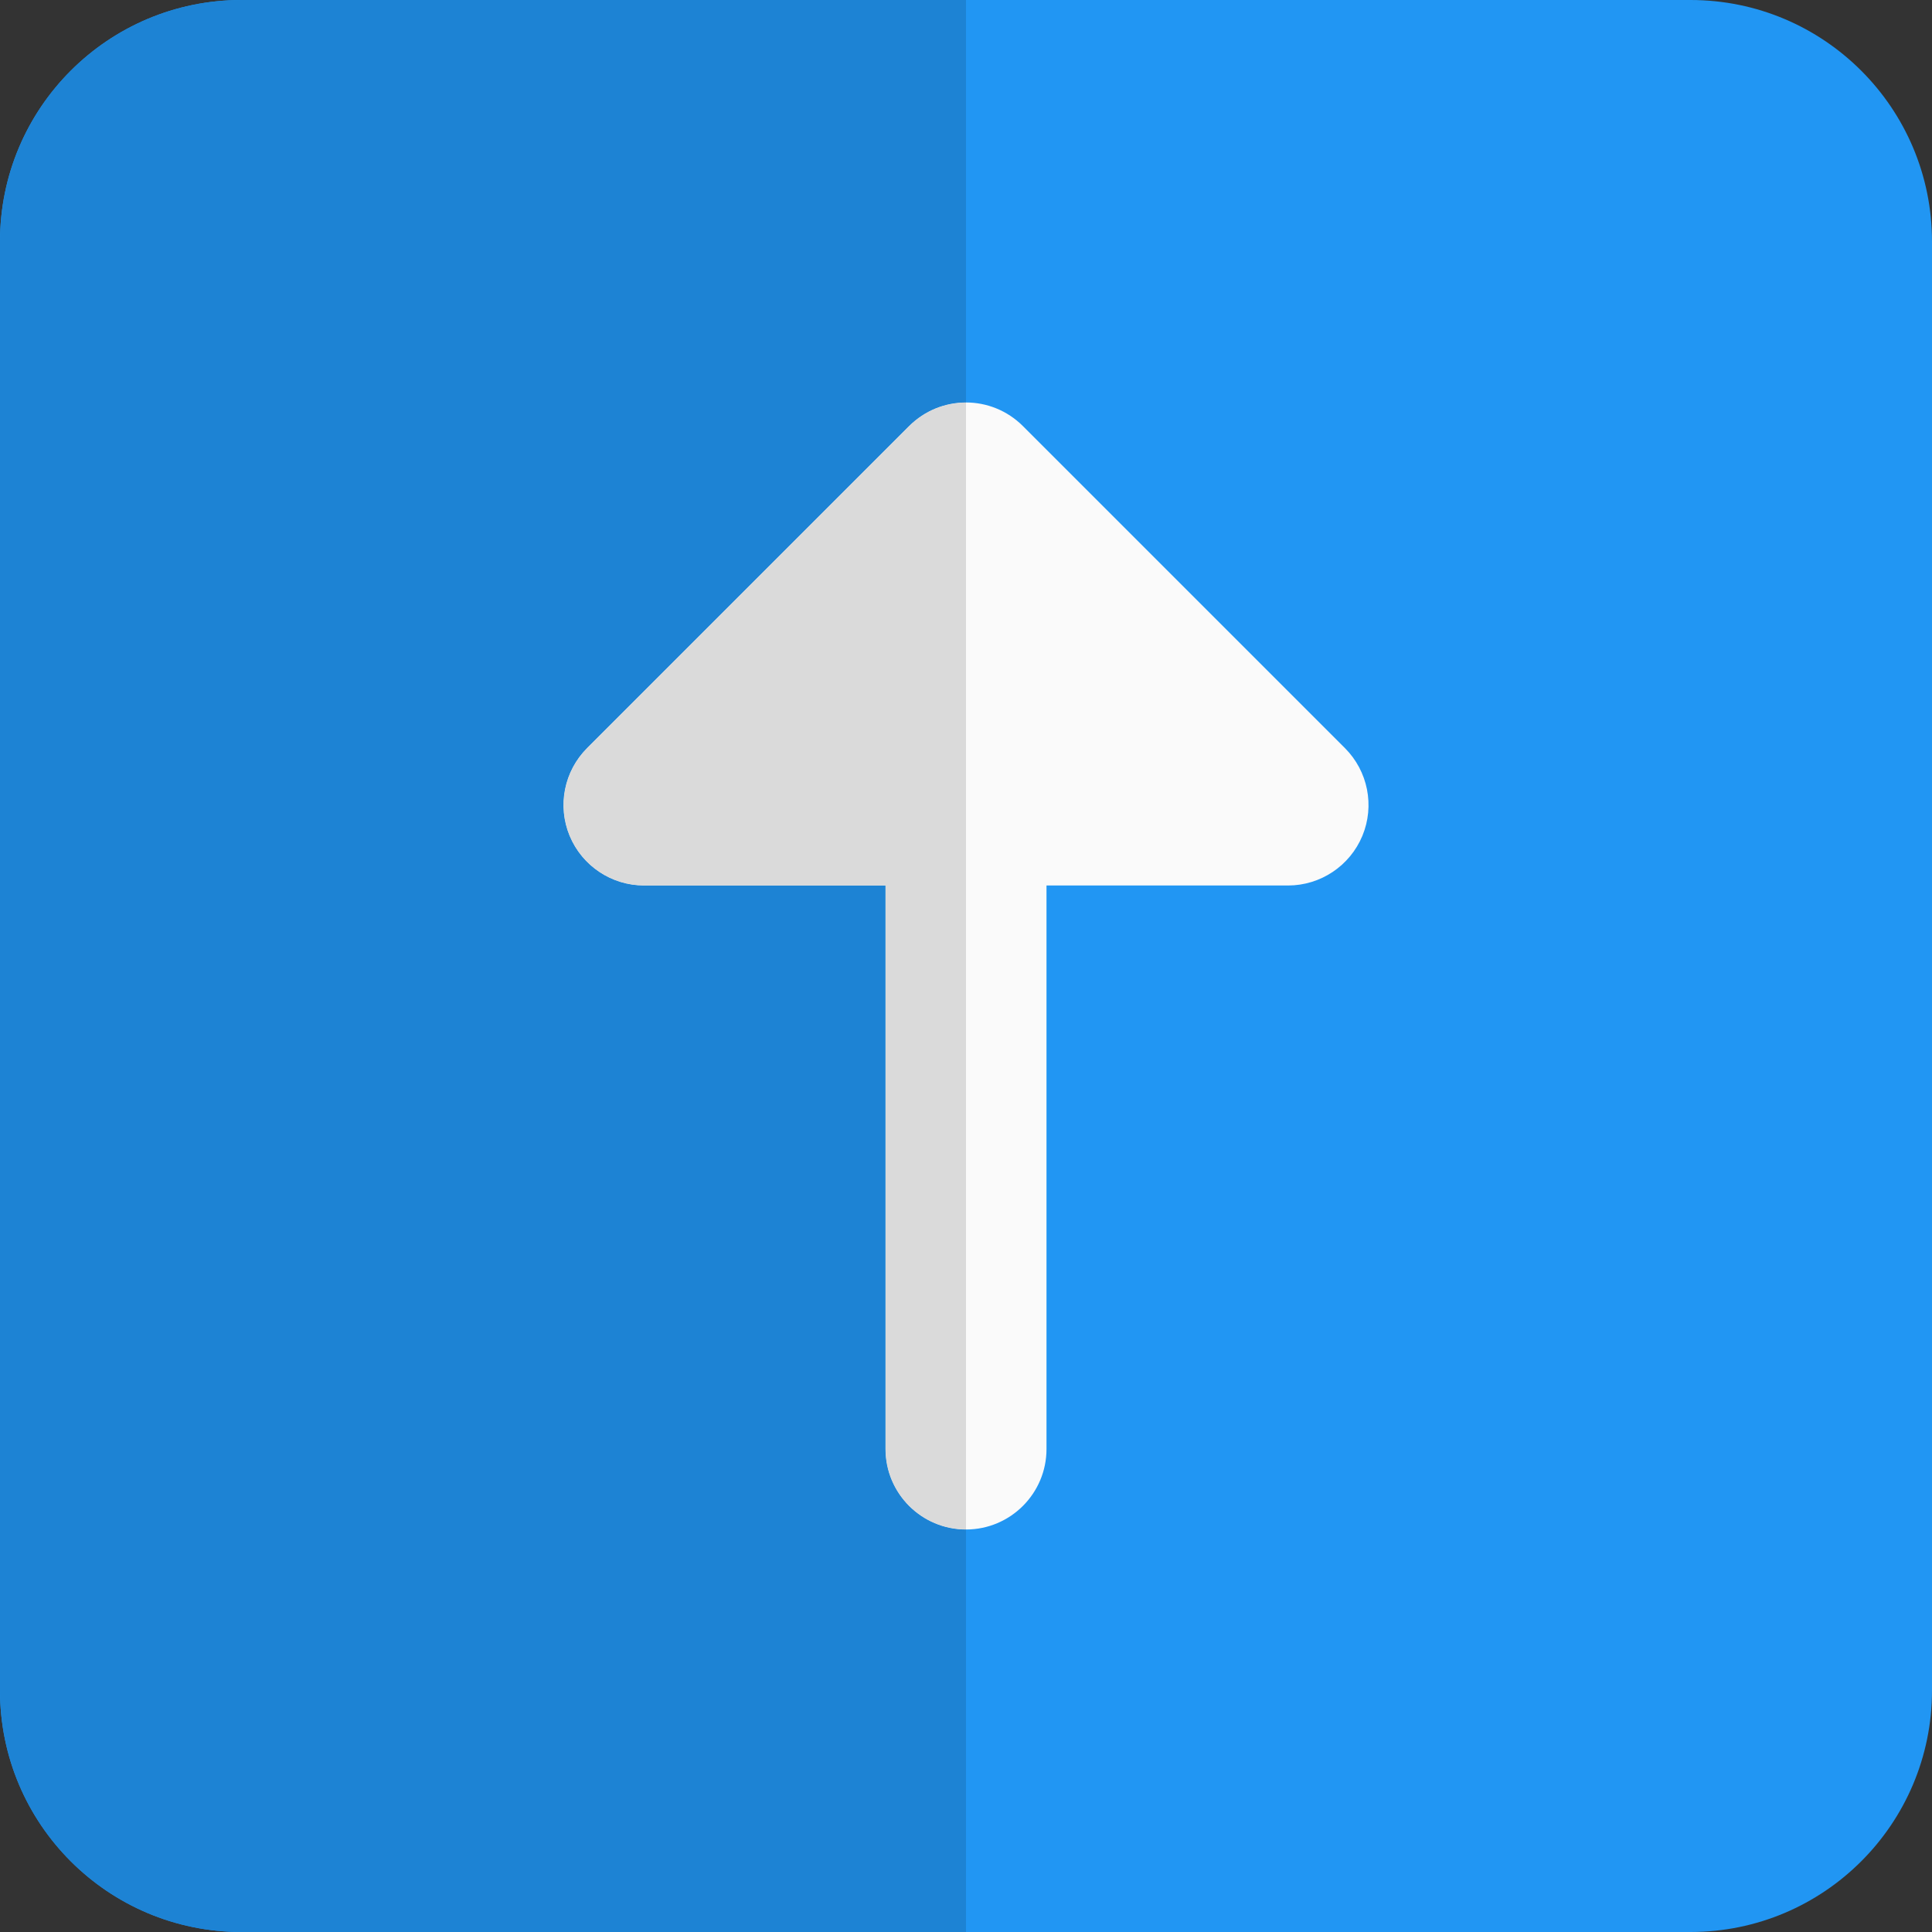<svg enable-background="new 0 0 24 24" height="512" viewBox="0 0 24 24" width="512" xmlns="http://www.w3.org/2000/svg"><rect x="0" y="0" width="24" height="24" fill="#333333" stroke="none"/><path d="m21 0h-18c-1.657 0-3 1.343-3 3v18c0 1.657 1.343 3 3 3h18c1.657 0 3-1.343 3-3v-18c0-1.657-1.343-3-3-3z" fill="#2196f3"/><path d="m16.924 10.383c-.155.373-.52.617-.924.617h-3v7c0 .552-.448 1-1 1s-1-.448-1-1v-7h-3c-.404 0-.769-.244-.924-.617-.155-.374-.069-.804.217-1.09l4-4c.391-.391 1.023-.391 1.414 0l4 4c.286.286.372.716.217 1.09z" fill="#fafafa"/><path d="m12 0h-9c-1.657 0-3 1.343-3 3v18c0 1.657 1.343 3 3 3h9v-5c-.552 0-1-.448-1-1v-7h-3c-.404 0-.769-.244-.924-.617-.155-.374-.069-.804.217-1.09l4-4c.195-.195.451-.293.707-.293z" fill="#1d83d4"/><path d="m12 5c-.256 0-.512.098-.707.293l-4 4c-.286.286-.372.716-.217 1.09.155.373.52.617.924.617h3v7c0 .552.448 1 1 1z" fill="#dadada"/></svg>
